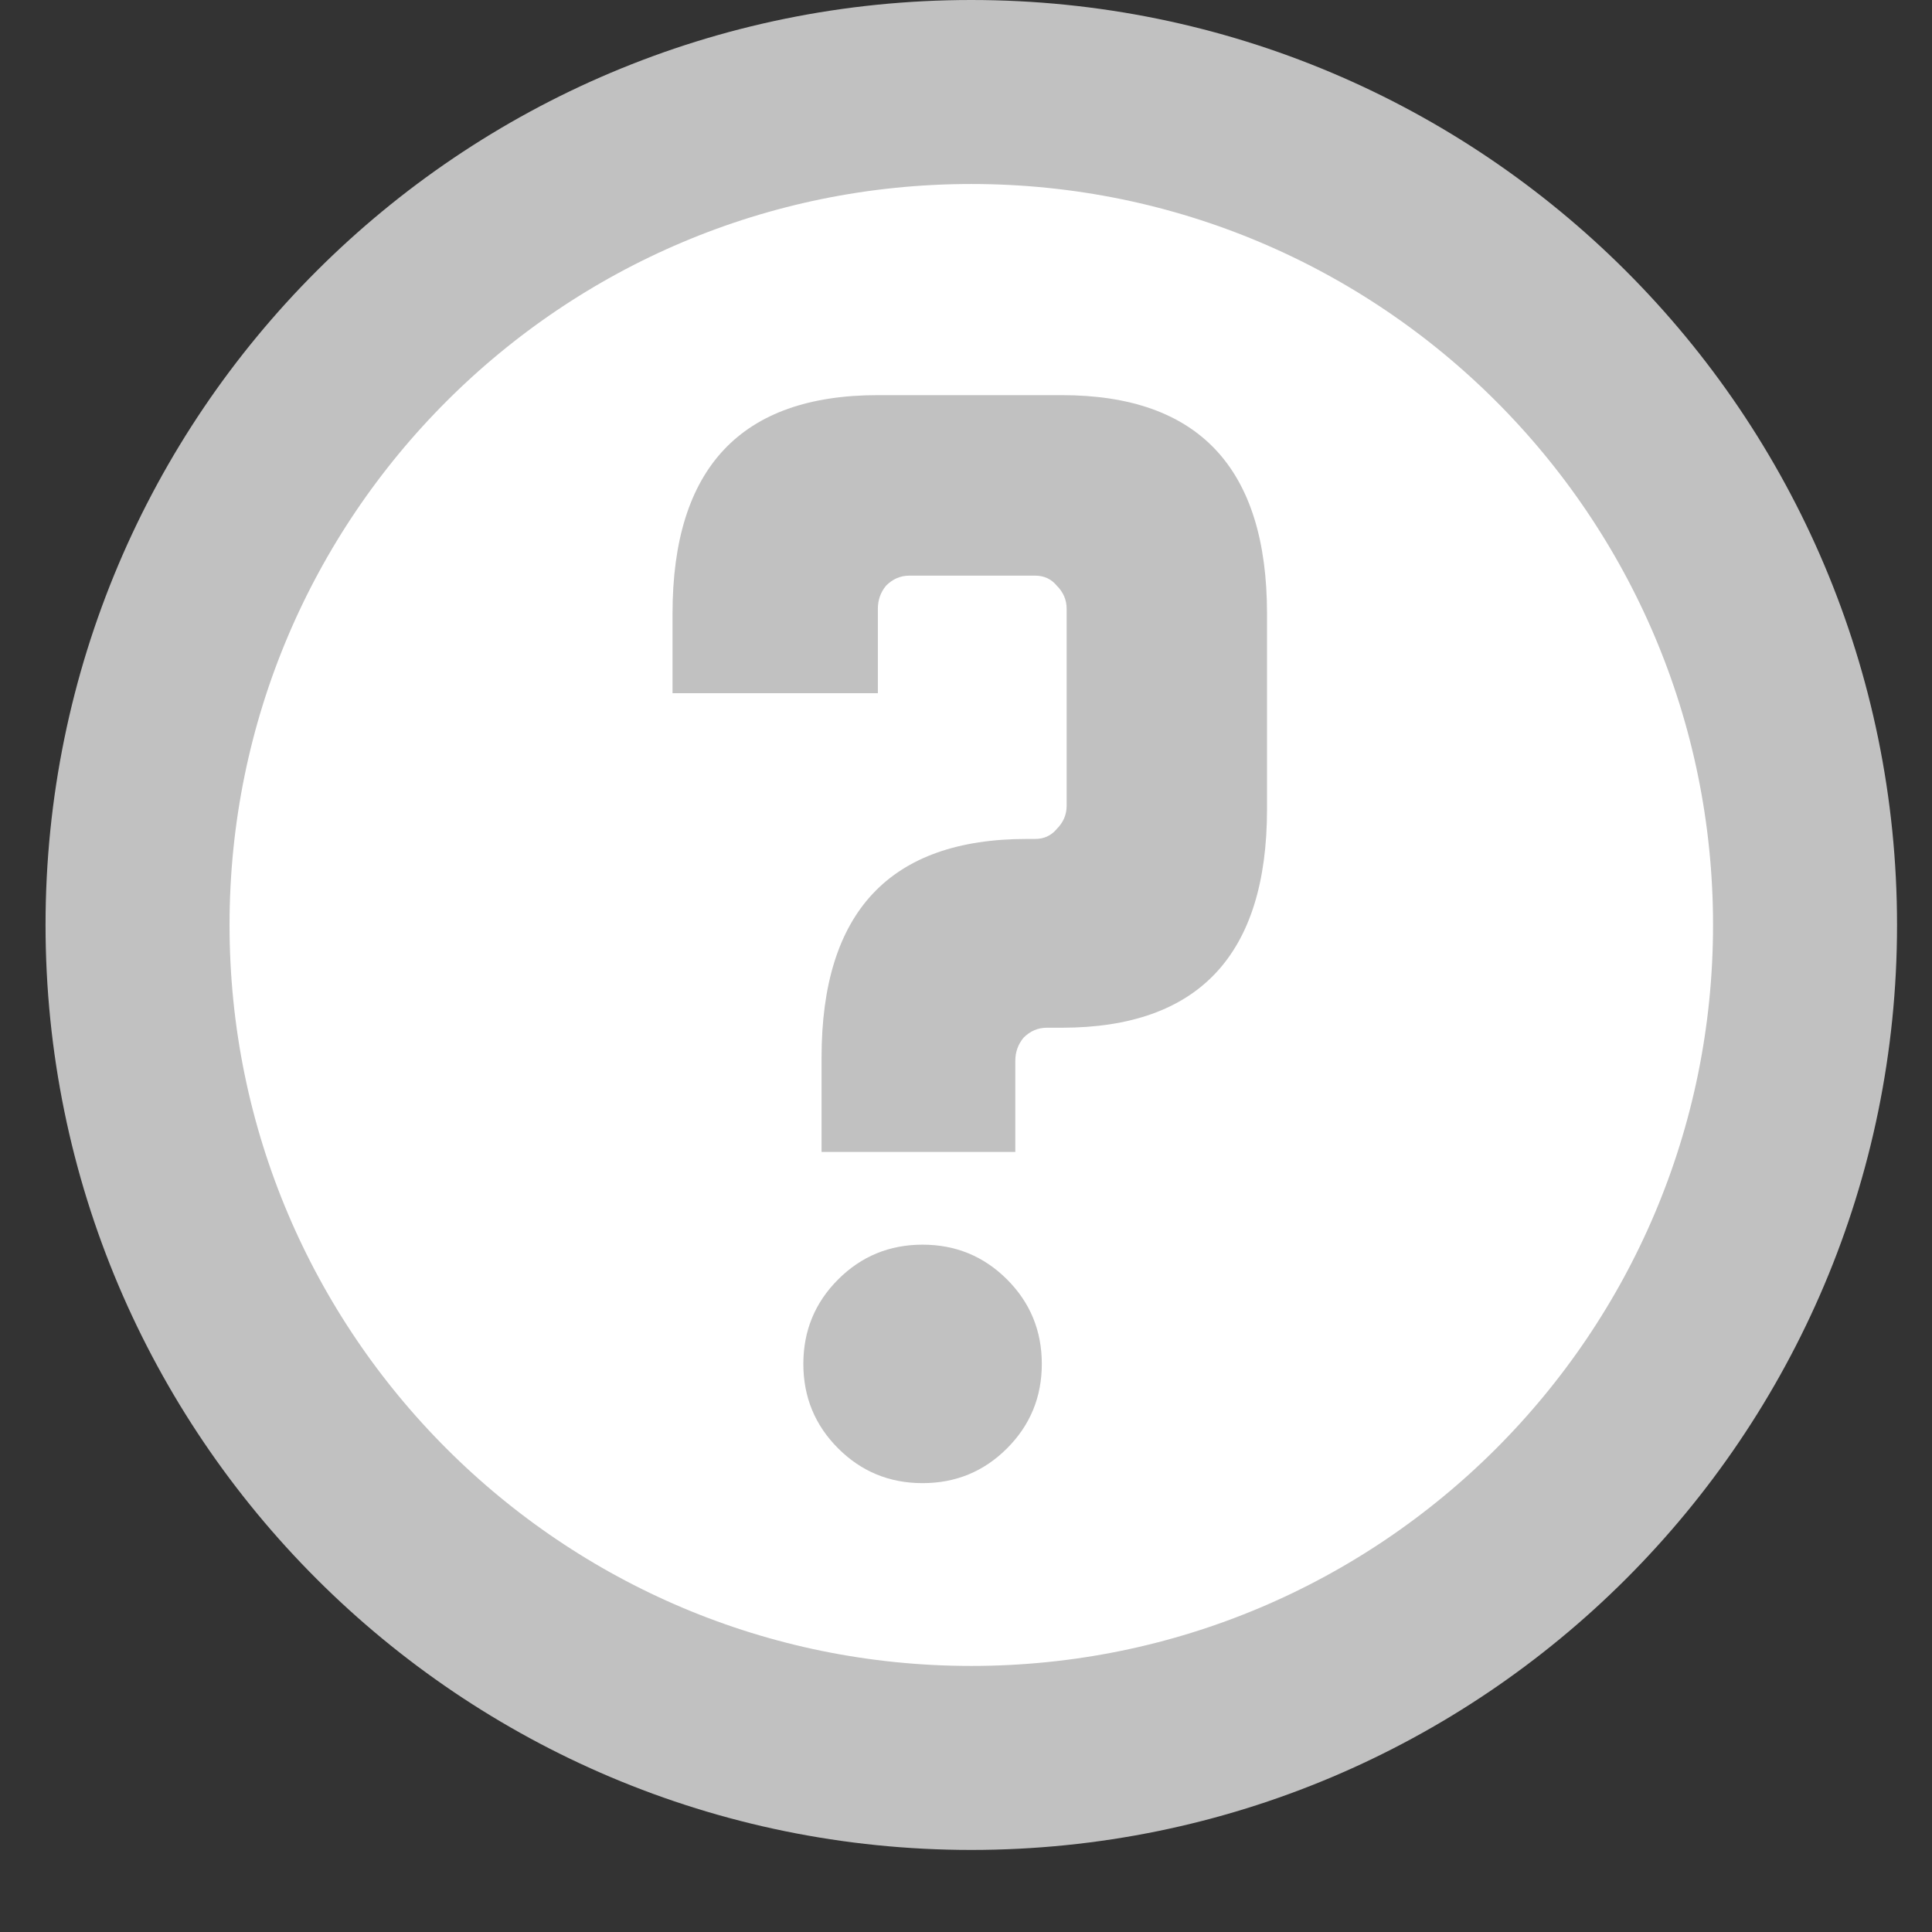 <svg width="21" height="21" viewBox="0 0 21 21" fill="none" xmlns="http://www.w3.org/2000/svg">
<rect x="0" y="0" width="21" height="21" fill="#333333" stroke="none"/>
<path d="M19.62 10.054C19.62 15.054 15.563 19.108 10.557 19.108C5.552 19.108 1.495 15.054 1.495 10.054C1.495 5.054 5.552 1 10.557 1C15.563 1 19.62 5.054 19.62 10.054Z" fill="white" stroke="#C1C1C1" stroke-width="2"/>
<path d="M11.378 11.171C11.282 11.171 11.198 11.207 11.126 11.279C11.066 11.351 11.036 11.435 11.036 11.531V12.521H8.93V11.495C8.93 9.911 9.674 9.119 11.162 9.119H11.252C11.348 9.119 11.426 9.083 11.486 9.011C11.558 8.939 11.594 8.855 11.594 8.759V6.617C11.594 6.521 11.558 6.437 11.486 6.365C11.426 6.293 11.348 6.257 11.252 6.257H9.884C9.788 6.257 9.704 6.293 9.632 6.365C9.572 6.437 9.542 6.521 9.542 6.617V7.535H7.31V6.671C7.31 5.087 8.054 4.295 9.542 4.295H11.54C13.028 4.295 13.772 5.087 13.772 6.671V8.795C13.772 10.379 13.028 11.171 11.54 11.171H11.378ZM8.732 14.825C8.732 14.465 8.858 14.159 9.11 13.907C9.362 13.655 9.668 13.529 10.028 13.529C10.388 13.529 10.694 13.655 10.946 13.907C11.198 14.159 11.324 14.465 11.324 14.825C11.324 15.185 11.198 15.491 10.946 15.743C10.694 15.995 10.388 16.121 10.028 16.121C9.668 16.121 9.362 15.995 9.11 15.743C8.858 15.491 8.732 15.185 8.732 14.825Z" fill="#C1C1C1"/>
</svg>
